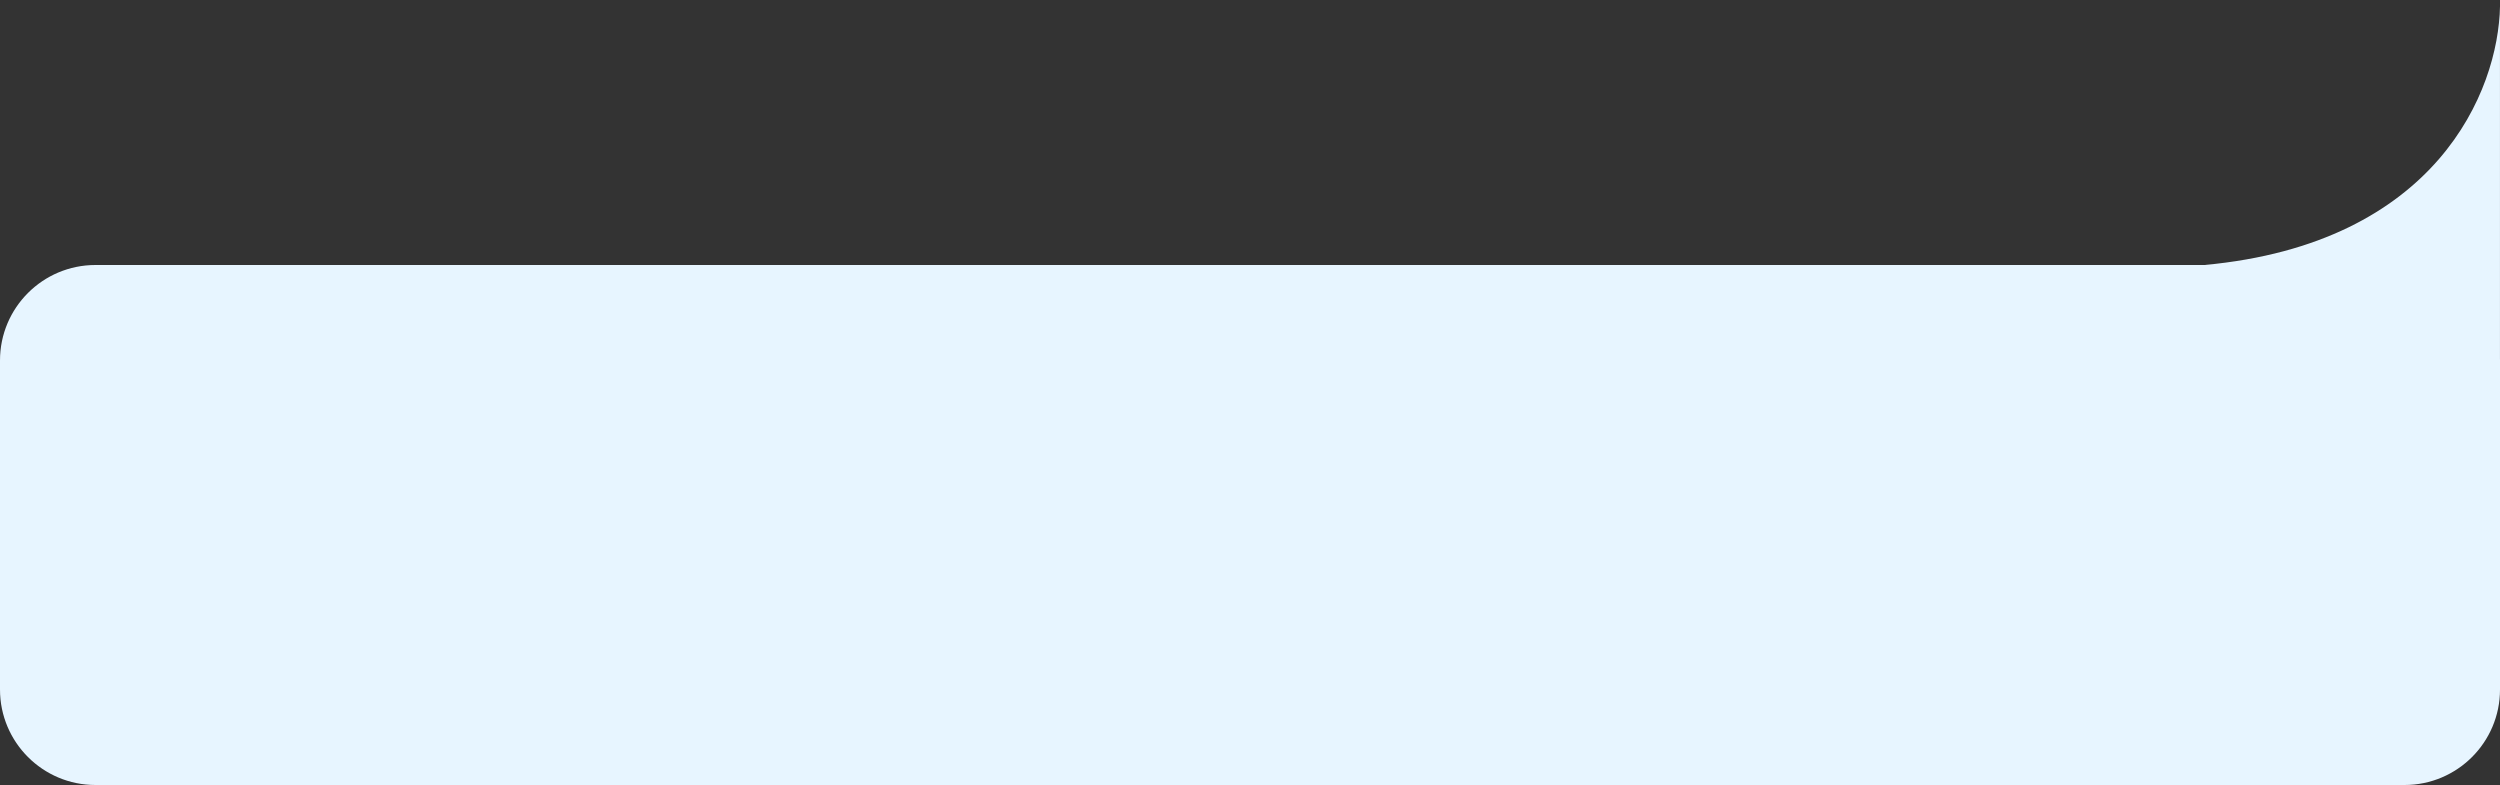 <svg width="500" height="157" fill="none" xmlns="http://www.w3.org/2000/svg"><rect width="100%" height="100%" fill="#333333" stroke="none"/><path fill-rule="evenodd" clip-rule="evenodd" d="M499.994 71.612V1.292c.008-.44.008-.871 0-1.292v1.292c-.309 16.85-12.638 47.425-59.114 51.708H19.096C8.55 53 0 61.55 0 72.096v65.808C0 148.45 8.55 157 19.096 157h461.808C491.45 157 500 148.45 500 137.904V72.096c0-.162-.002-.323-.006-.484z" fill="#E7F5FF"/></svg>